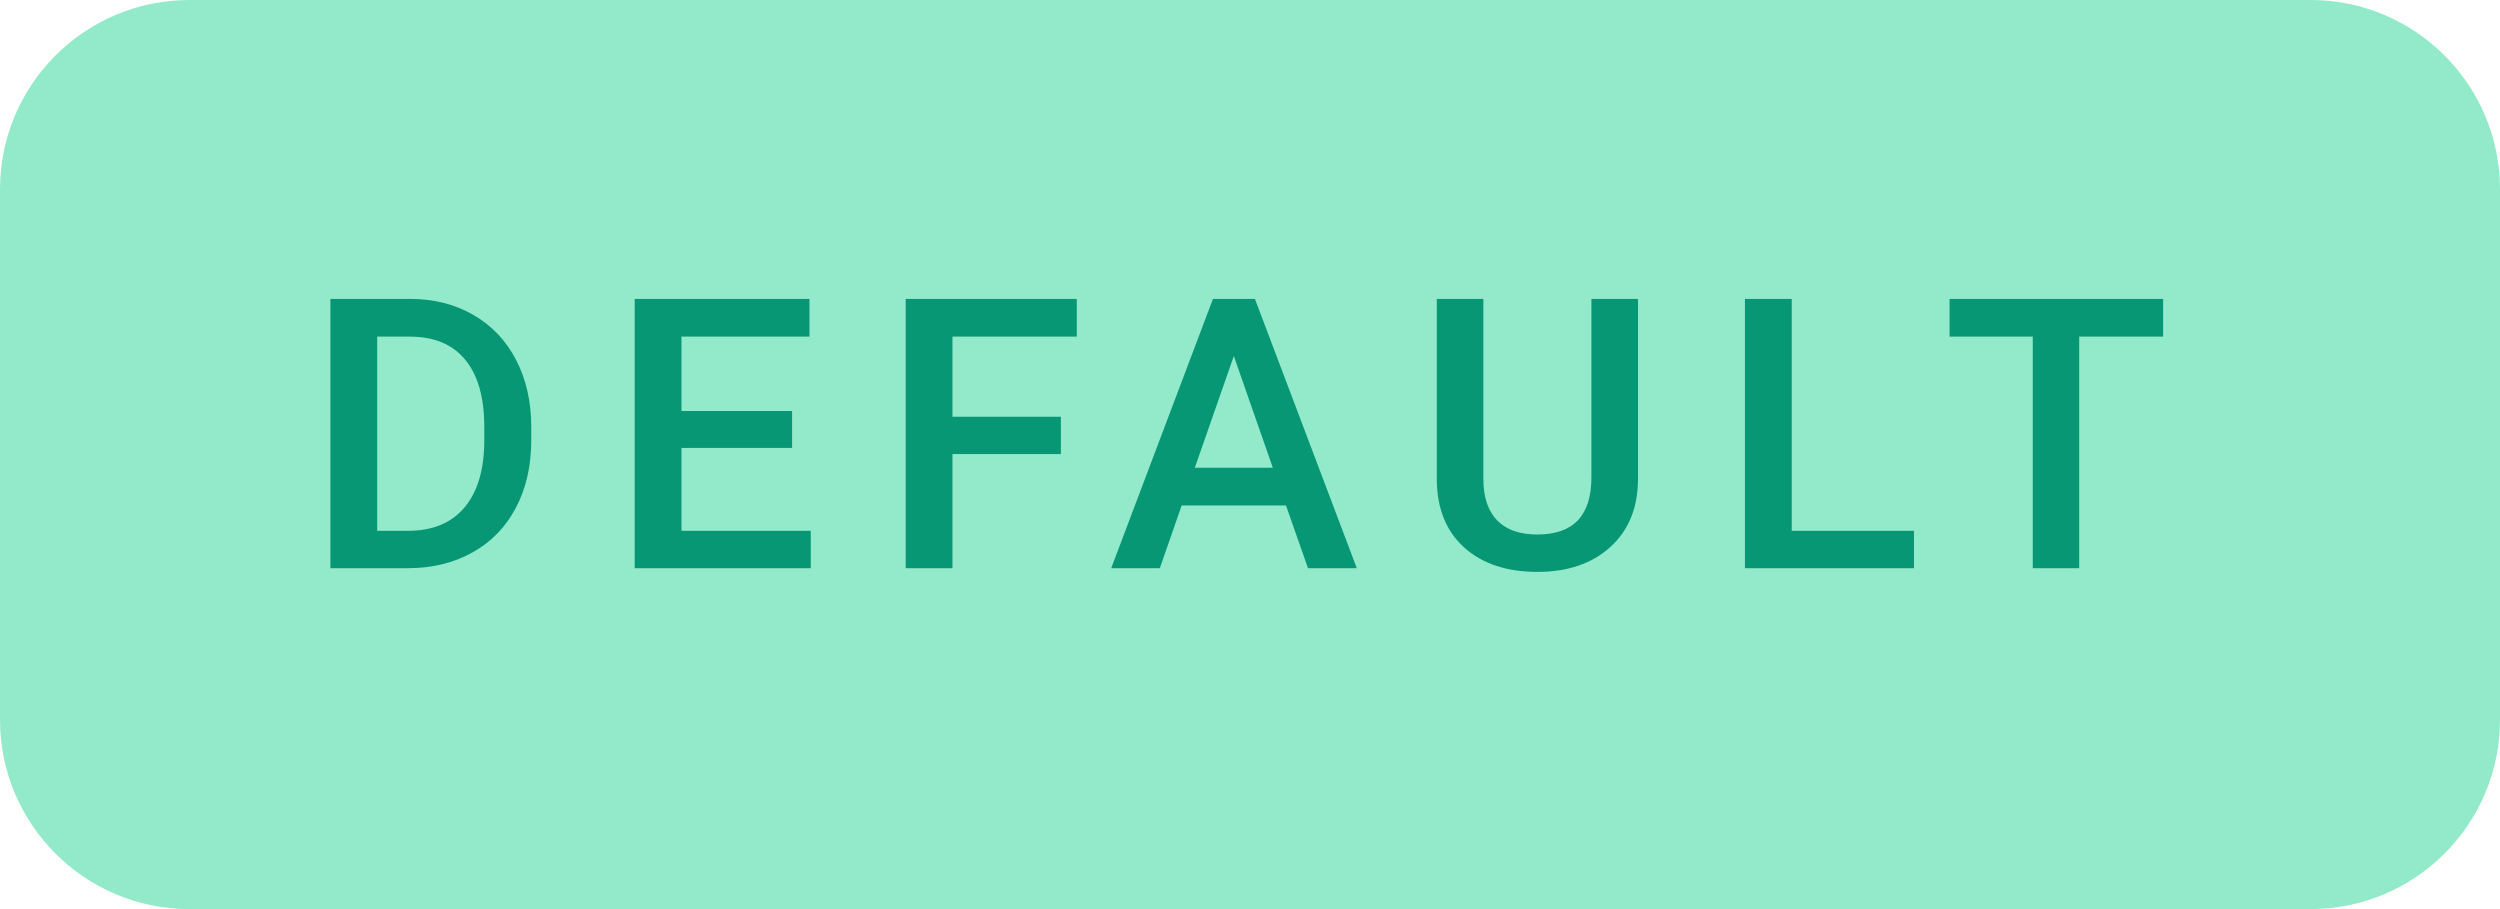<svg width="66" height="24" viewBox="0 0 66 24" fill="none" xmlns="http://www.w3.org/2000/svg">
<path d="M0 5C0 2.239 2.239 0 5 0H61C63.761 0 66 2.239 66 5V19C66 21.761 63.761 24 61 24H5C2.239 24 0 21.761 0 19V5Z" fill="#93EACB"/>
<path d="M8.723 15V7.891H10.822C11.45 7.891 12.007 8.031 12.492 8.311C12.98 8.59 13.358 8.988 13.625 9.502C13.892 10.016 14.025 10.605 14.025 11.27V11.626C14.025 12.3 13.89 12.892 13.62 13.403C13.353 13.914 12.971 14.308 12.473 14.585C11.978 14.862 11.41 15 10.769 15H8.723ZM9.958 8.887V14.014H10.764C11.412 14.014 11.908 13.812 12.253 13.408C12.601 13.001 12.779 12.419 12.785 11.66V11.265C12.785 10.493 12.617 9.904 12.282 9.497C11.947 9.09 11.46 8.887 10.822 8.887H9.958ZM20.911 11.826H17.991V14.014H21.404V15H16.756V7.891H21.37V8.887H17.991V10.85H20.911V11.826ZM28.007 11.987H25.145V15H23.91V7.891H28.427V8.887H25.145V11.001H28.007V11.987ZM33.95 13.345H31.196L30.62 15H29.336L32.022 7.891H33.13L35.82 15H34.531L33.95 13.345ZM31.543 12.349H33.603L32.573 9.399L31.543 12.349ZM43.243 7.891V12.642C43.243 13.397 43.001 13.996 42.516 14.438C42.034 14.878 41.391 15.098 40.587 15.098C39.773 15.098 39.127 14.881 38.648 14.448C38.17 14.012 37.931 13.408 37.931 12.637V7.891H39.161V12.646C39.161 13.122 39.282 13.485 39.523 13.735C39.763 13.986 40.118 14.111 40.587 14.111C41.537 14.111 42.013 13.61 42.013 12.607V7.891H43.243ZM47.302 14.014H50.529V15H46.066V7.891H47.302V14.014ZM57.107 8.887H54.891V15H53.665V8.887H51.468V7.891H57.107V8.887Z" fill="#079774"/>
</svg>
